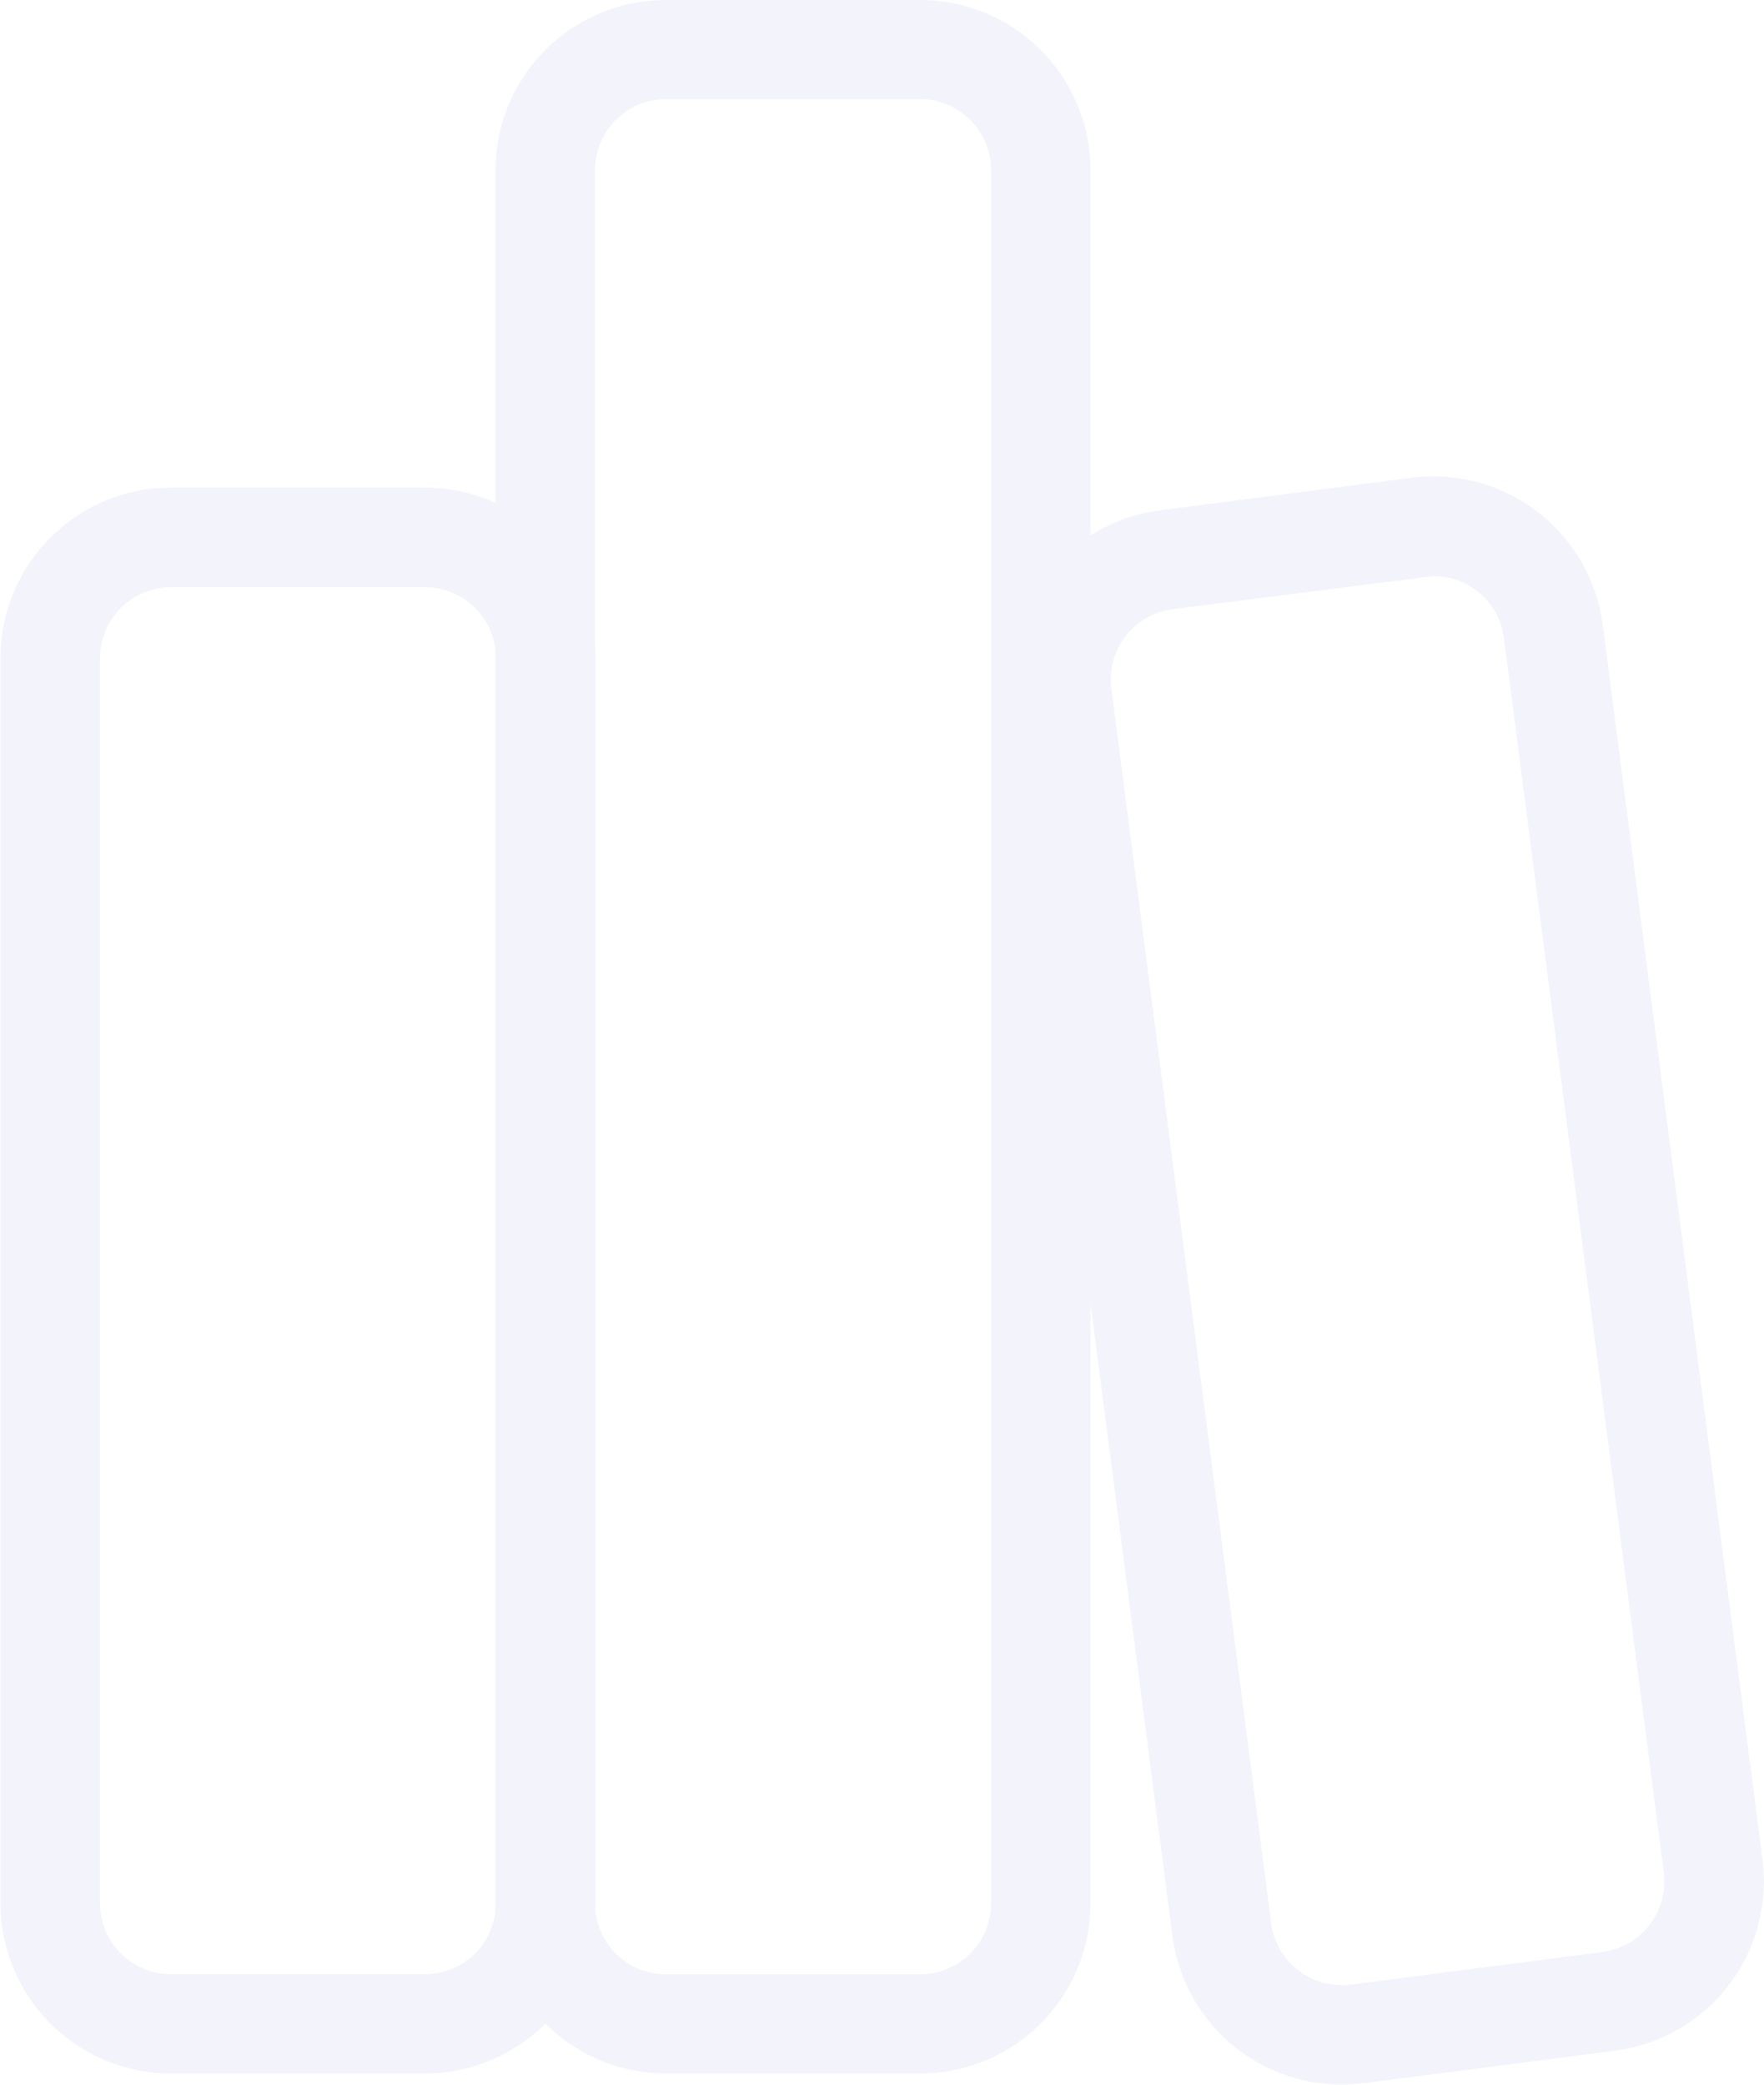 <svg id="icon-library" xmlns="http://www.w3.org/2000/svg" width="22" height="26" viewBox="0 0 22 26">
  <g id="Group_191" data-name="Group 191" transform="translate(-475.9 -1098.864)" opacity="0.4">
    <path id="Path_110" data-name="Path 110" d="M481.2,1124.823h-3.168a2.129,2.129,0,0,1-2.127-2.127V1107.17a2.129,2.129,0,0,1,2.127-2.127H481.2a2.129,2.129,0,0,1,2.127,2.127V1122.7A2.129,2.129,0,0,1,481.2,1124.823Zm-3.168-18.537a.885.885,0,0,0-.884.884V1122.7a.885.885,0,0,0,.884.884H481.2a.884.884,0,0,0,.884-.884V1107.17a.884.884,0,0,0-.884-.884Z" transform="translate(0 -0.098)" fill="#e2e2f7"/>
    <path id="Path_111" data-name="Path 111" d="M492.631,1124.962a2.132,2.132,0,0,1-2.109-1.853l-1.994-15.4a2.13,2.13,0,0,1,1.836-2.382l3.143-.407a2.132,2.132,0,0,1,2.382,1.836l1.993,15.4a2.131,2.131,0,0,1-1.836,2.382l-3.142.407A2.07,2.07,0,0,1,492.631,1124.962Zm1.148-18.815-3.255.414a.884.884,0,0,0-.763.99l1.993,15.4a.89.89,0,0,0,.991.763l3.142-.407a.888.888,0,0,0,.763-.99l-1.994-15.4A.886.886,0,0,0,493.779,1106.147Z" transform="translate(0 -0.098)" fill="#e2e2f7"/>
    <path id="Path_112" data-name="Path 112" d="M487.375,1124.725h-3.169a2.126,2.126,0,0,1-2.127-2.119v-21.623a2.126,2.126,0,0,1,2.127-2.119h3.169a2.125,2.125,0,0,1,2.126,2.119v21.623A2.125,2.125,0,0,1,487.375,1124.725Zm-3.169-24.624a.884.884,0,0,0-.884.882v21.623a.883.883,0,0,0,.884.881h3.169a.883.883,0,0,0,.884-.881v-21.623a.884.884,0,0,0-.884-.882Z" fill="#e2e2f7"/>
  </g>
</svg>
